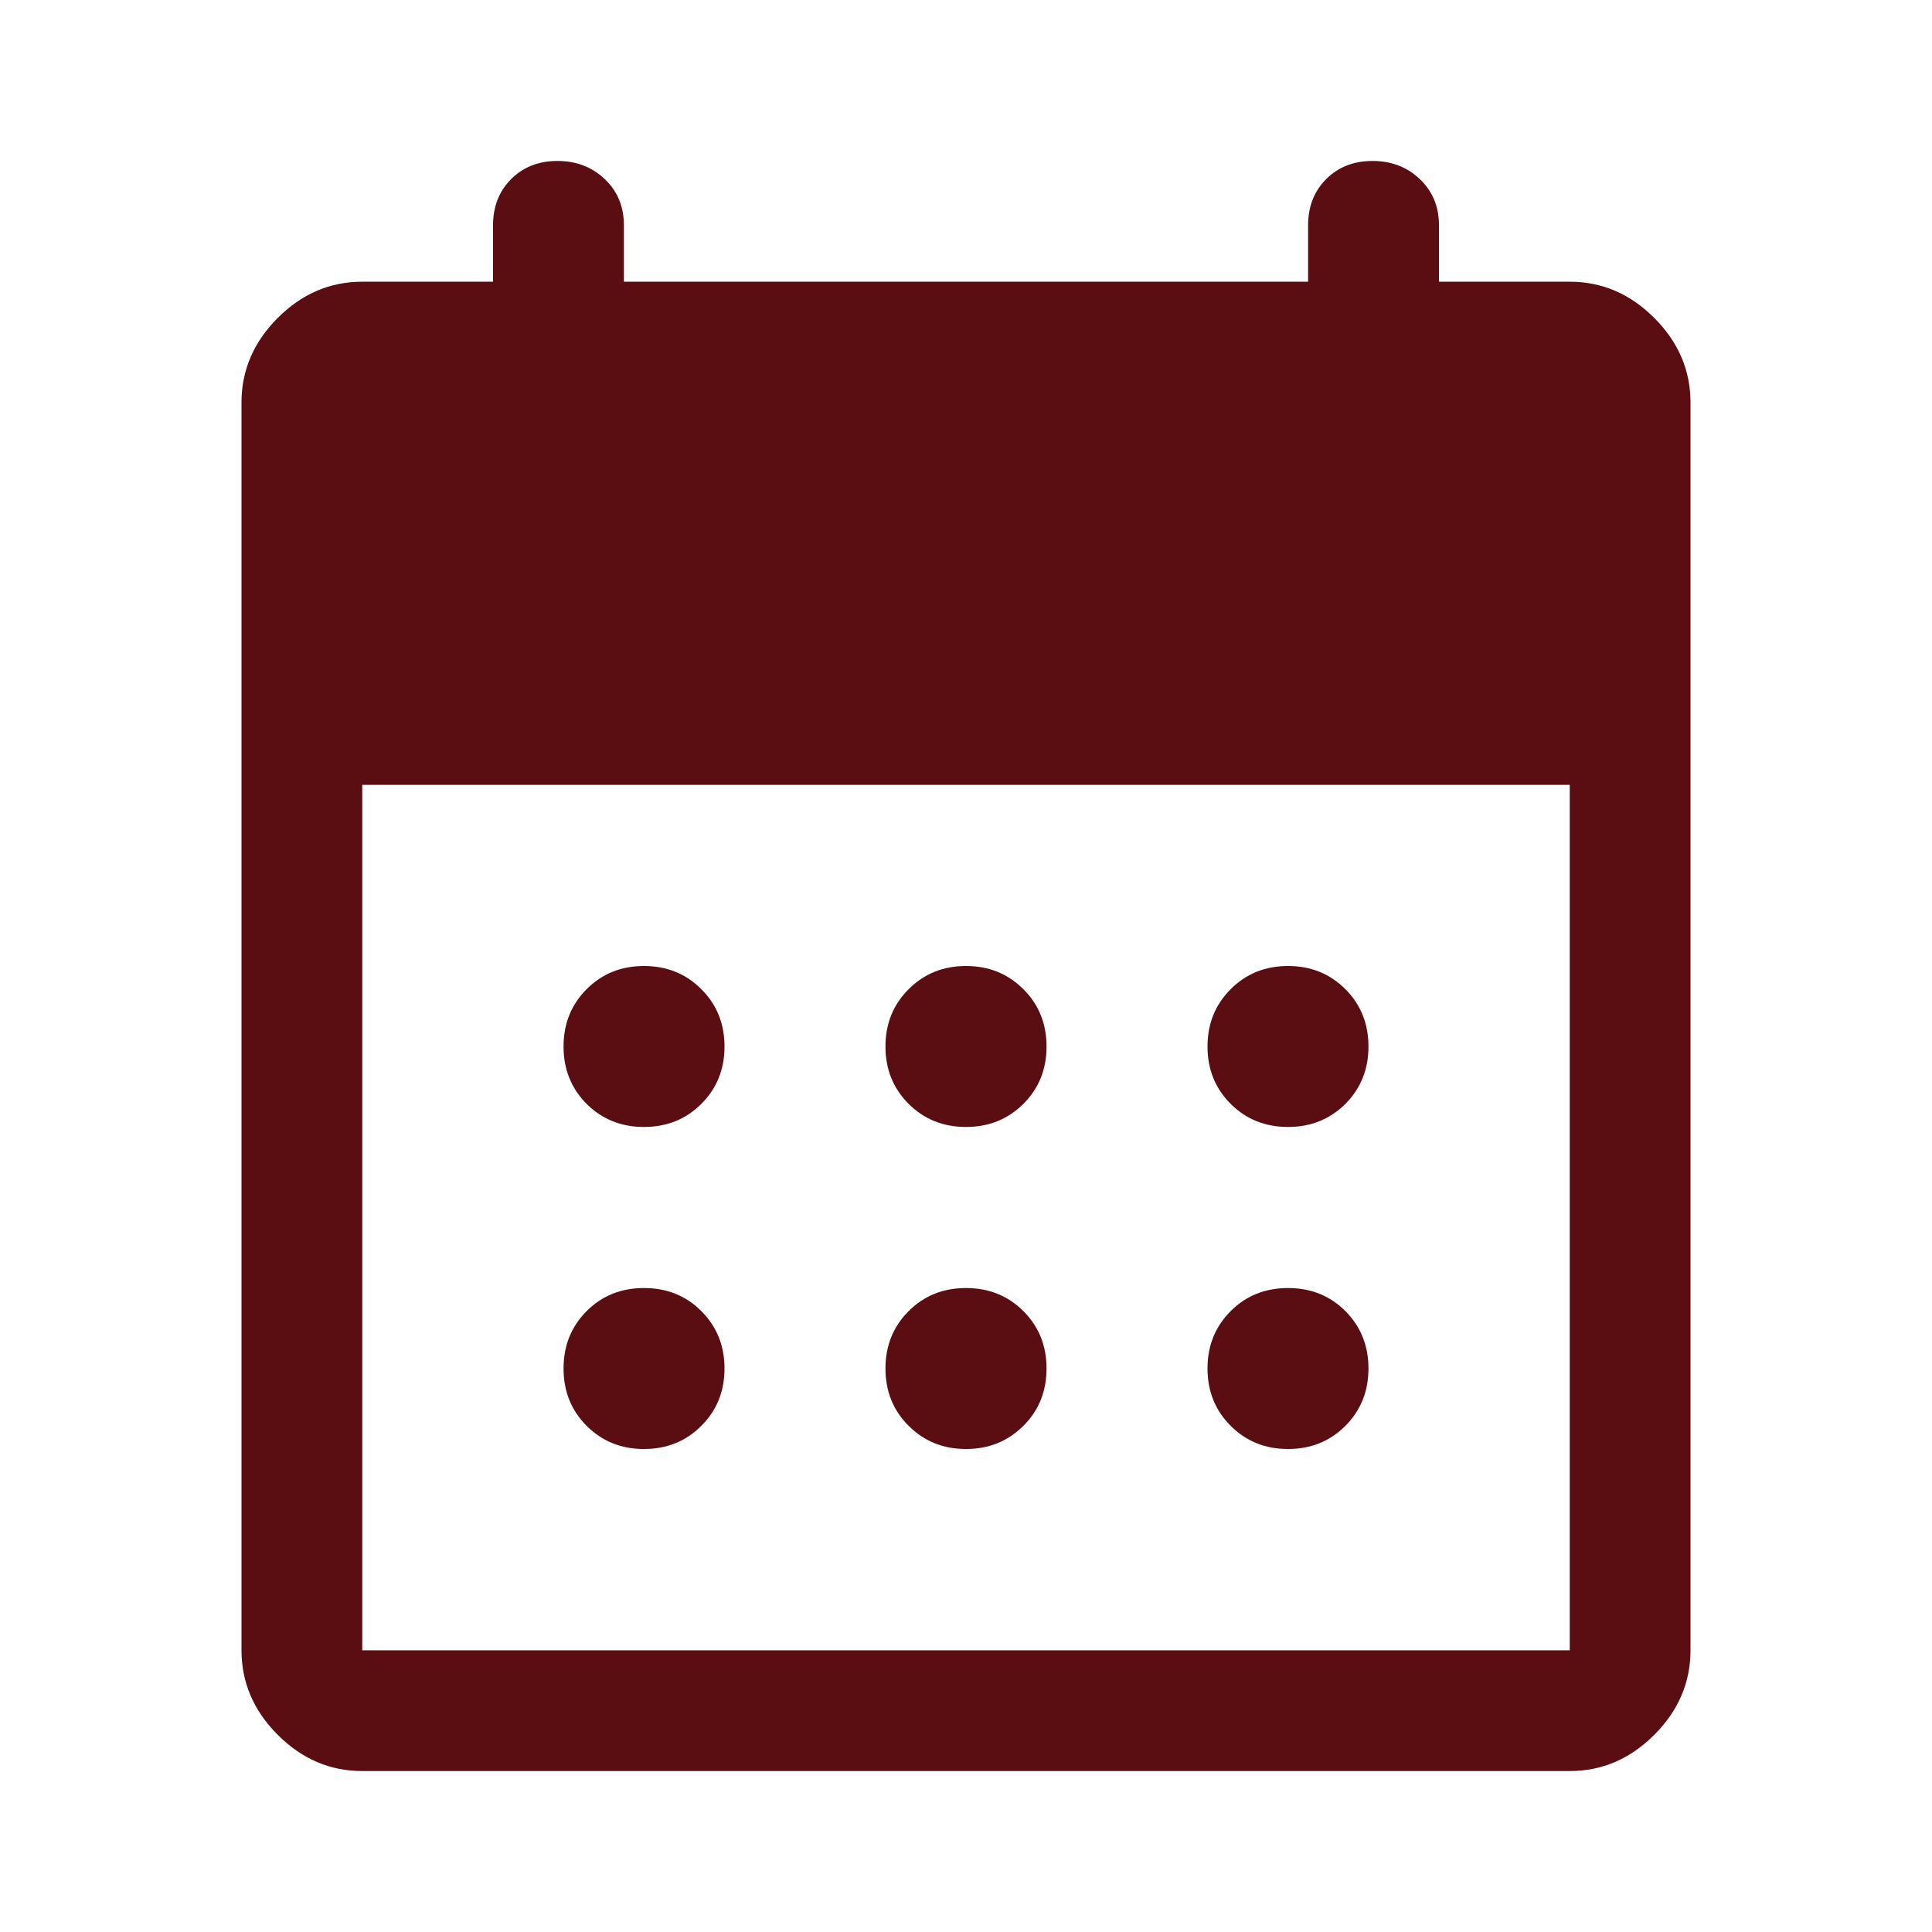 <svg width="16" height="16" viewBox="0 0 16 16" fill="none" xmlns="http://www.w3.org/2000/svg">
<path d="M8 9.333C7.811 9.333 7.653 9.269 7.525 9.142C7.397 9.014 7.333 8.856 7.333 8.667C7.333 8.478 7.397 8.319 7.525 8.192C7.653 8.064 7.811 8 8 8C8.189 8 8.347 8.064 8.475 8.192C8.603 8.319 8.667 8.478 8.667 8.667C8.667 8.856 8.603 9.014 8.475 9.142C8.347 9.269 8.189 9.333 8 9.333ZM5.333 9.333C5.144 9.333 4.986 9.269 4.858 9.142C4.731 9.014 4.667 8.856 4.667 8.667C4.667 8.478 4.731 8.319 4.858 8.192C4.986 8.064 5.144 8 5.333 8C5.522 8 5.681 8.064 5.808 8.192C5.936 8.319 6 8.478 6 8.667C6 8.856 5.936 9.014 5.808 9.142C5.681 9.269 5.522 9.333 5.333 9.333ZM10.667 9.333C10.478 9.333 10.319 9.269 10.192 9.142C10.064 9.014 10 8.856 10 8.667C10 8.478 10.064 8.319 10.192 8.192C10.319 8.064 10.478 8 10.667 8C10.856 8 11.014 8.064 11.142 8.192C11.269 8.319 11.333 8.478 11.333 8.667C11.333 8.856 11.269 9.014 11.142 9.142C11.014 9.269 10.856 9.333 10.667 9.333ZM8 12C7.811 12 7.653 11.936 7.525 11.808C7.397 11.681 7.333 11.522 7.333 11.333C7.333 11.144 7.397 10.986 7.525 10.858C7.653 10.73 7.811 10.667 8 10.667C8.189 10.667 8.347 10.73 8.475 10.858C8.603 10.986 8.667 11.144 8.667 11.333C8.667 11.522 8.603 11.681 8.475 11.808C8.347 11.936 8.189 12 8 12ZM5.333 12C5.144 12 4.986 11.936 4.858 11.808C4.731 11.681 4.667 11.522 4.667 11.333C4.667 11.144 4.731 10.986 4.858 10.858C4.986 10.73 5.144 10.667 5.333 10.667C5.522 10.667 5.681 10.73 5.808 10.858C5.936 10.986 6 11.144 6 11.333C6 11.522 5.936 11.681 5.808 11.808C5.681 11.936 5.522 12 5.333 12ZM10.667 12C10.478 12 10.319 11.936 10.192 11.808C10.064 11.681 10 11.522 10 11.333C10 11.144 10.064 10.986 10.192 10.858C10.319 10.73 10.478 10.667 10.667 10.667C10.856 10.667 11.014 10.73 11.142 10.858C11.269 10.986 11.333 11.144 11.333 11.333C11.333 11.522 11.269 11.681 11.142 11.808C11.014 11.936 10.856 12 10.667 12ZM3 14.667C2.733 14.667 2.5 14.567 2.3 14.367C2.1 14.167 2 13.933 2 13.667V3.333C2 3.067 2.1 2.833 2.3 2.633C2.5 2.433 2.733 2.333 3 2.333H4.083V1.867C4.083 1.711 4.133 1.583 4.233 1.483C4.333 1.383 4.461 1.333 4.617 1.333C4.772 1.333 4.903 1.383 5.008 1.483C5.114 1.583 5.167 1.711 5.167 1.867V2.333H10.833V1.867C10.833 1.711 10.883 1.583 10.983 1.483C11.083 1.383 11.211 1.333 11.367 1.333C11.522 1.333 11.653 1.383 11.758 1.483C11.864 1.583 11.917 1.711 11.917 1.867V2.333H13C13.267 2.333 13.5 2.433 13.7 2.633C13.9 2.833 14 3.067 14 3.333V13.667C14 13.933 13.9 14.167 13.7 14.367C13.5 14.567 13.267 14.667 13 14.667H3ZM3 13.667H13V6.5H3V13.667Z" fill="#5B0E12"/>
</svg>
